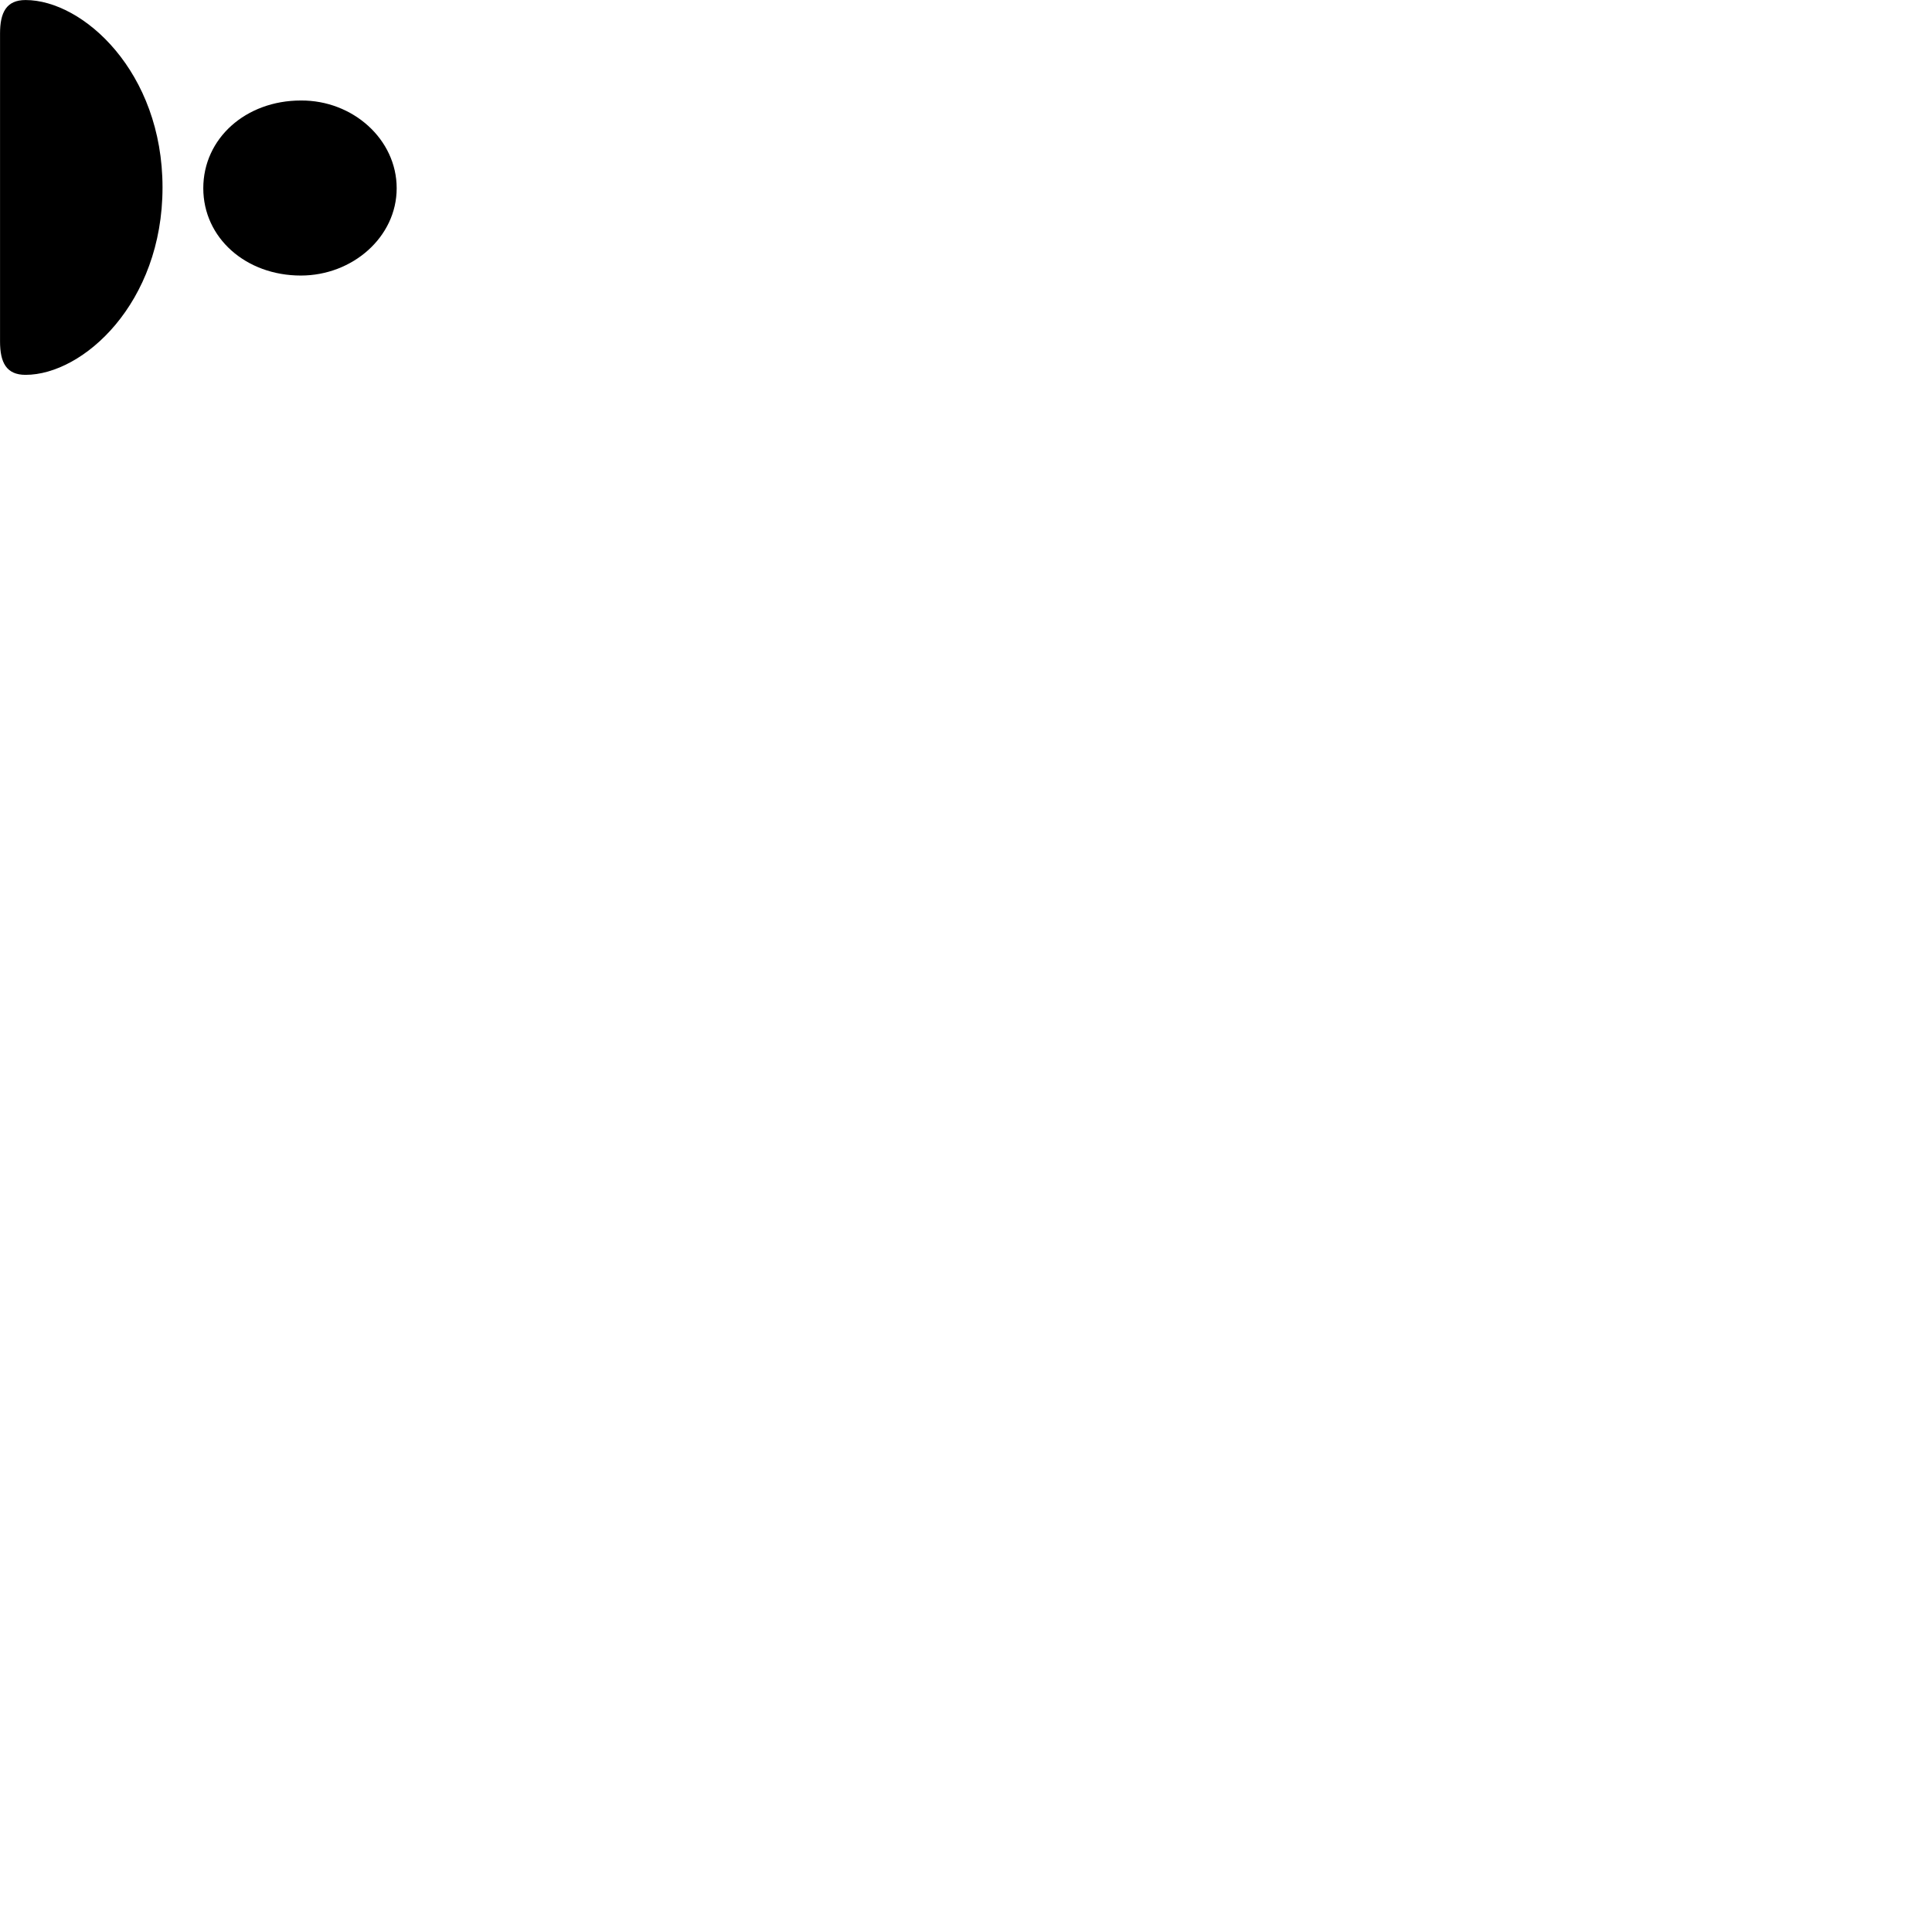 
        <svg xmlns="http://www.w3.org/2000/svg" viewBox="0 0 100 100">
            <path d="M0.002 1.732V17.672C0.002 18.772 0.332 19.402 1.322 19.402C4.302 19.402 8.412 15.692 8.412 9.702C8.412 3.722 4.302 0.002 1.322 0.002C0.332 0.002 0.002 0.642 0.002 1.732ZM10.522 9.742C10.522 12.312 12.722 14.262 15.572 14.262C18.242 14.262 20.532 12.272 20.532 9.742C20.532 7.212 18.262 5.182 15.572 5.202C12.722 5.202 10.522 7.162 10.522 9.742Z" />
        </svg>
    